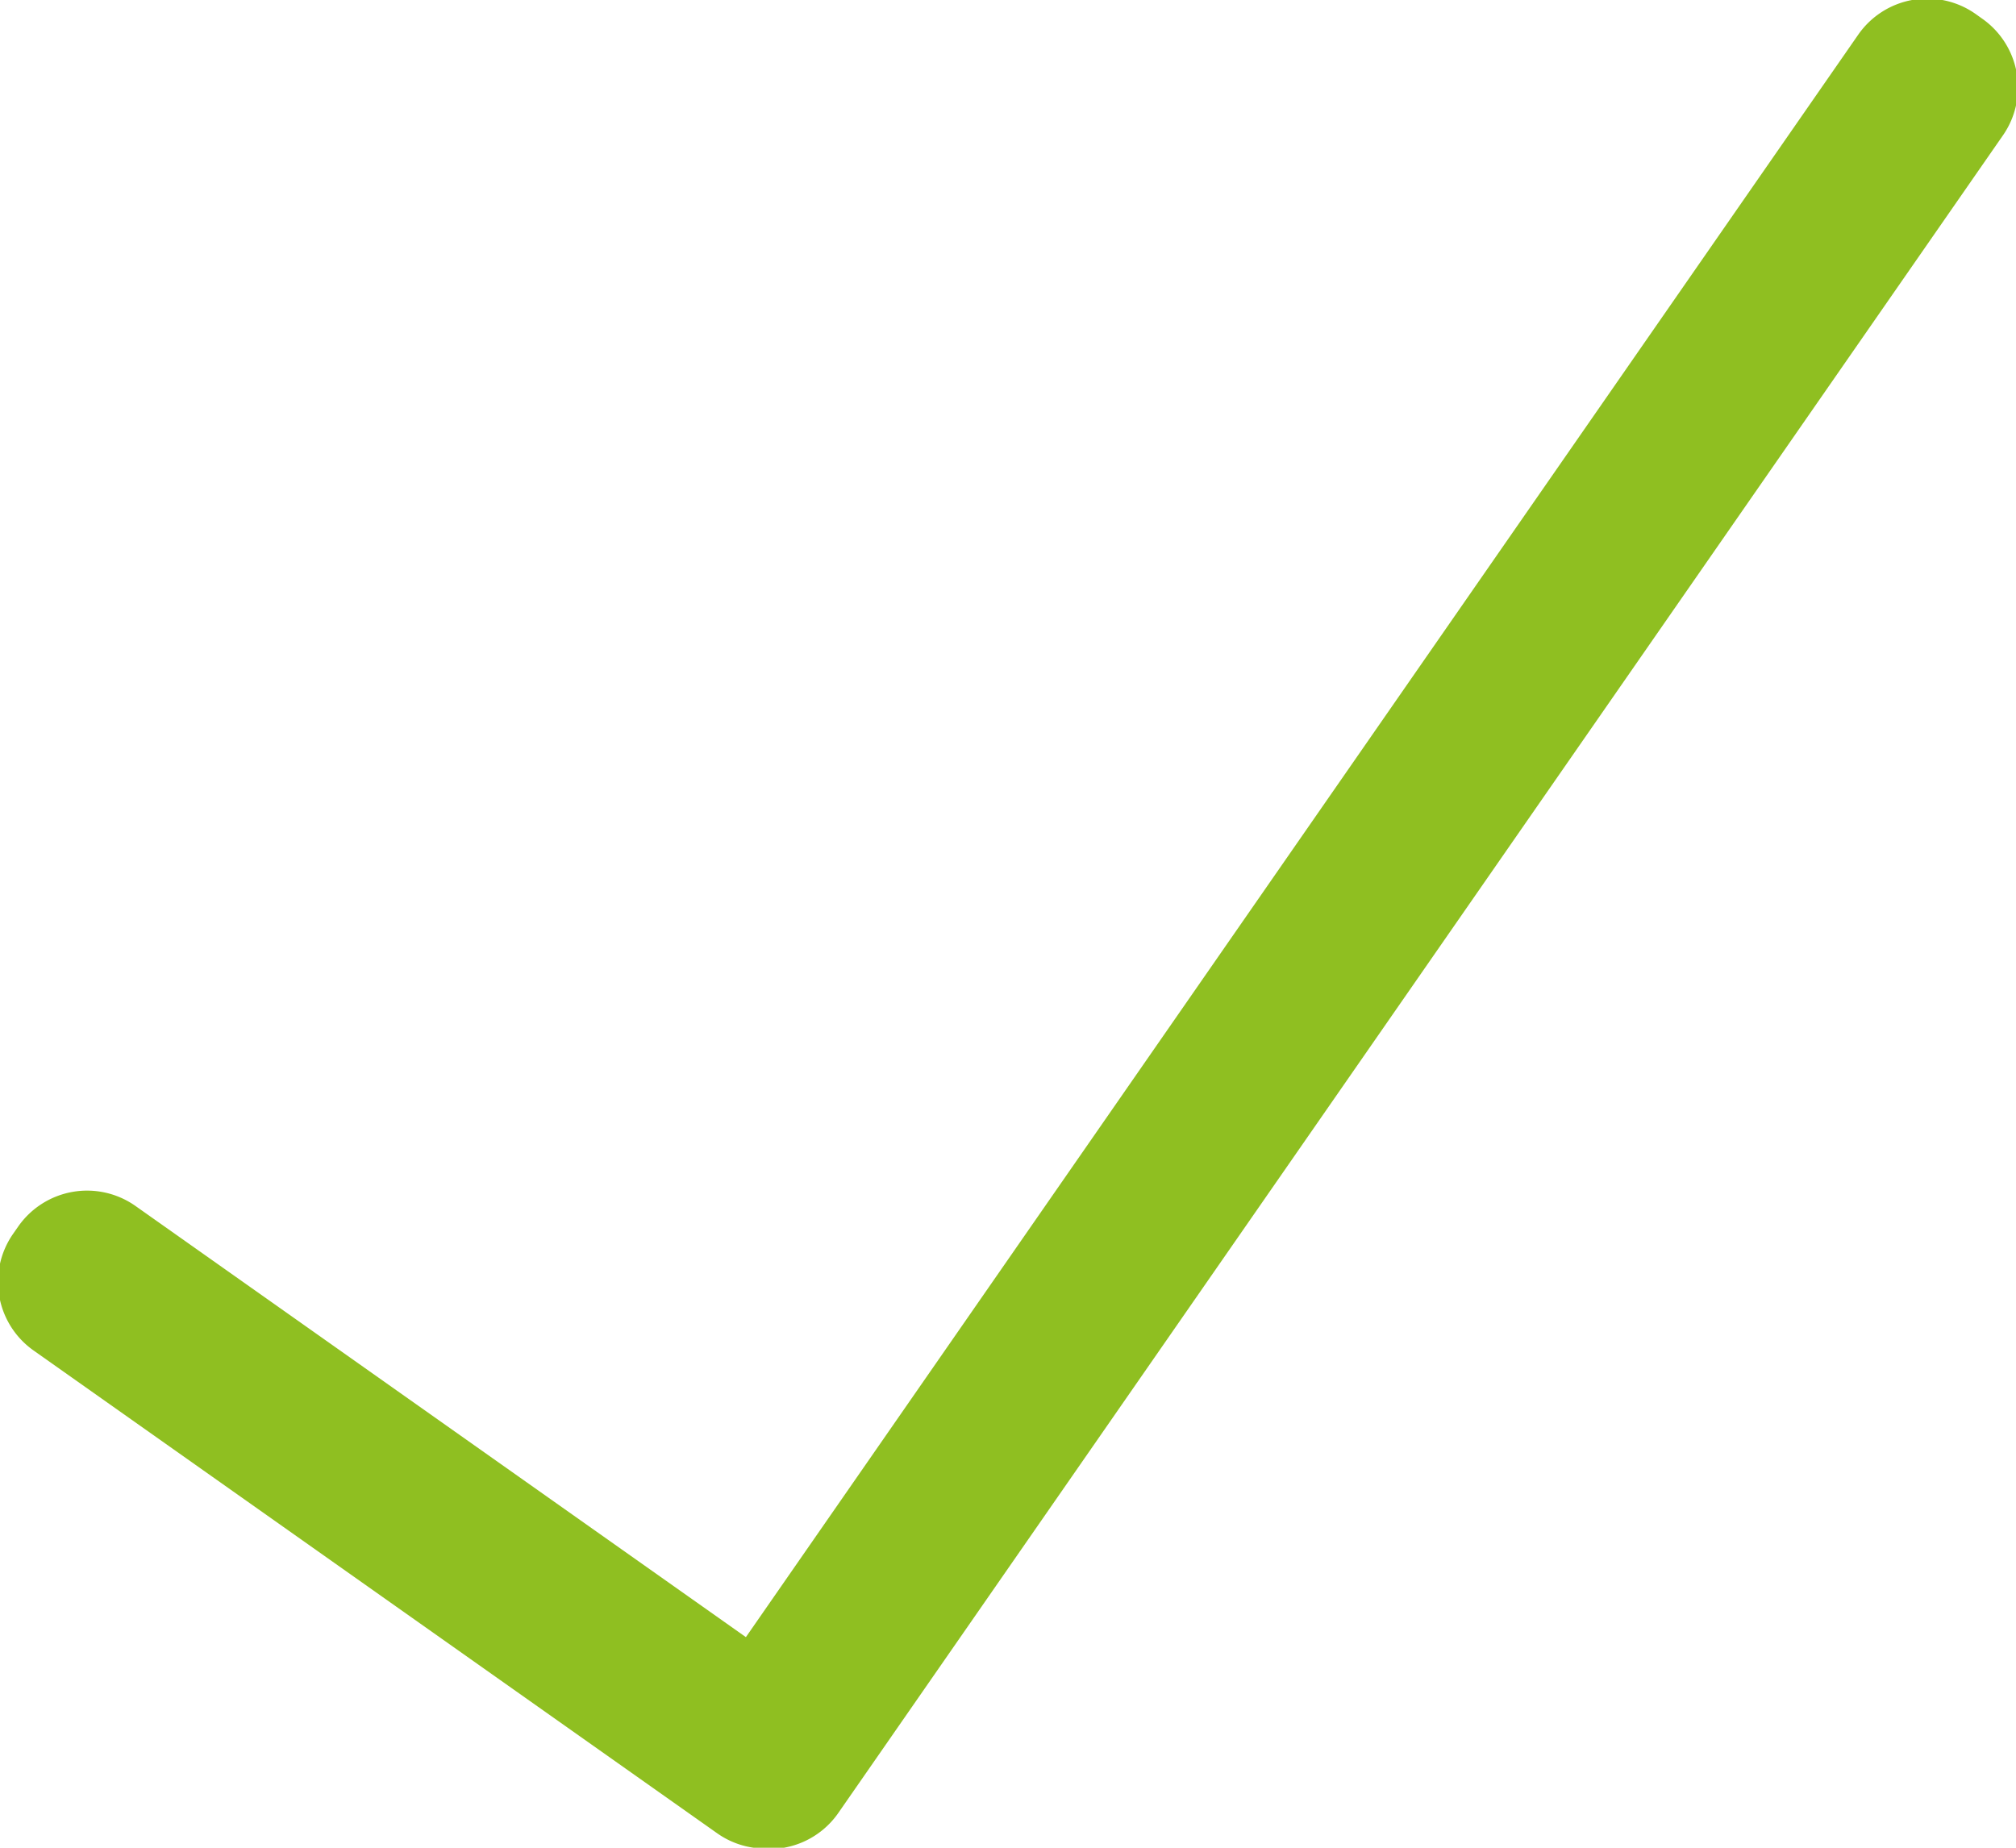 <svg xmlns="http://www.w3.org/2000/svg" width="24" height="22" viewBox="0 0 24 22">
    <path fill="#8FBF21" fill-rule="nonzero" d="M8.88 19.492L22.121.414A1 1 0 0 1 23.52.167l.08.057a1 1 0 0 1 .245 1.387L9.98 21.586a1 1 0 0 1-.958.42.995.995 0 0 1-.484-.178L.399 16.079a1 1 0 0 1-.244-1.387l.06-.086a1 1 0 0 1 1.398-.247l7.266 5.133z"/>
</svg>
